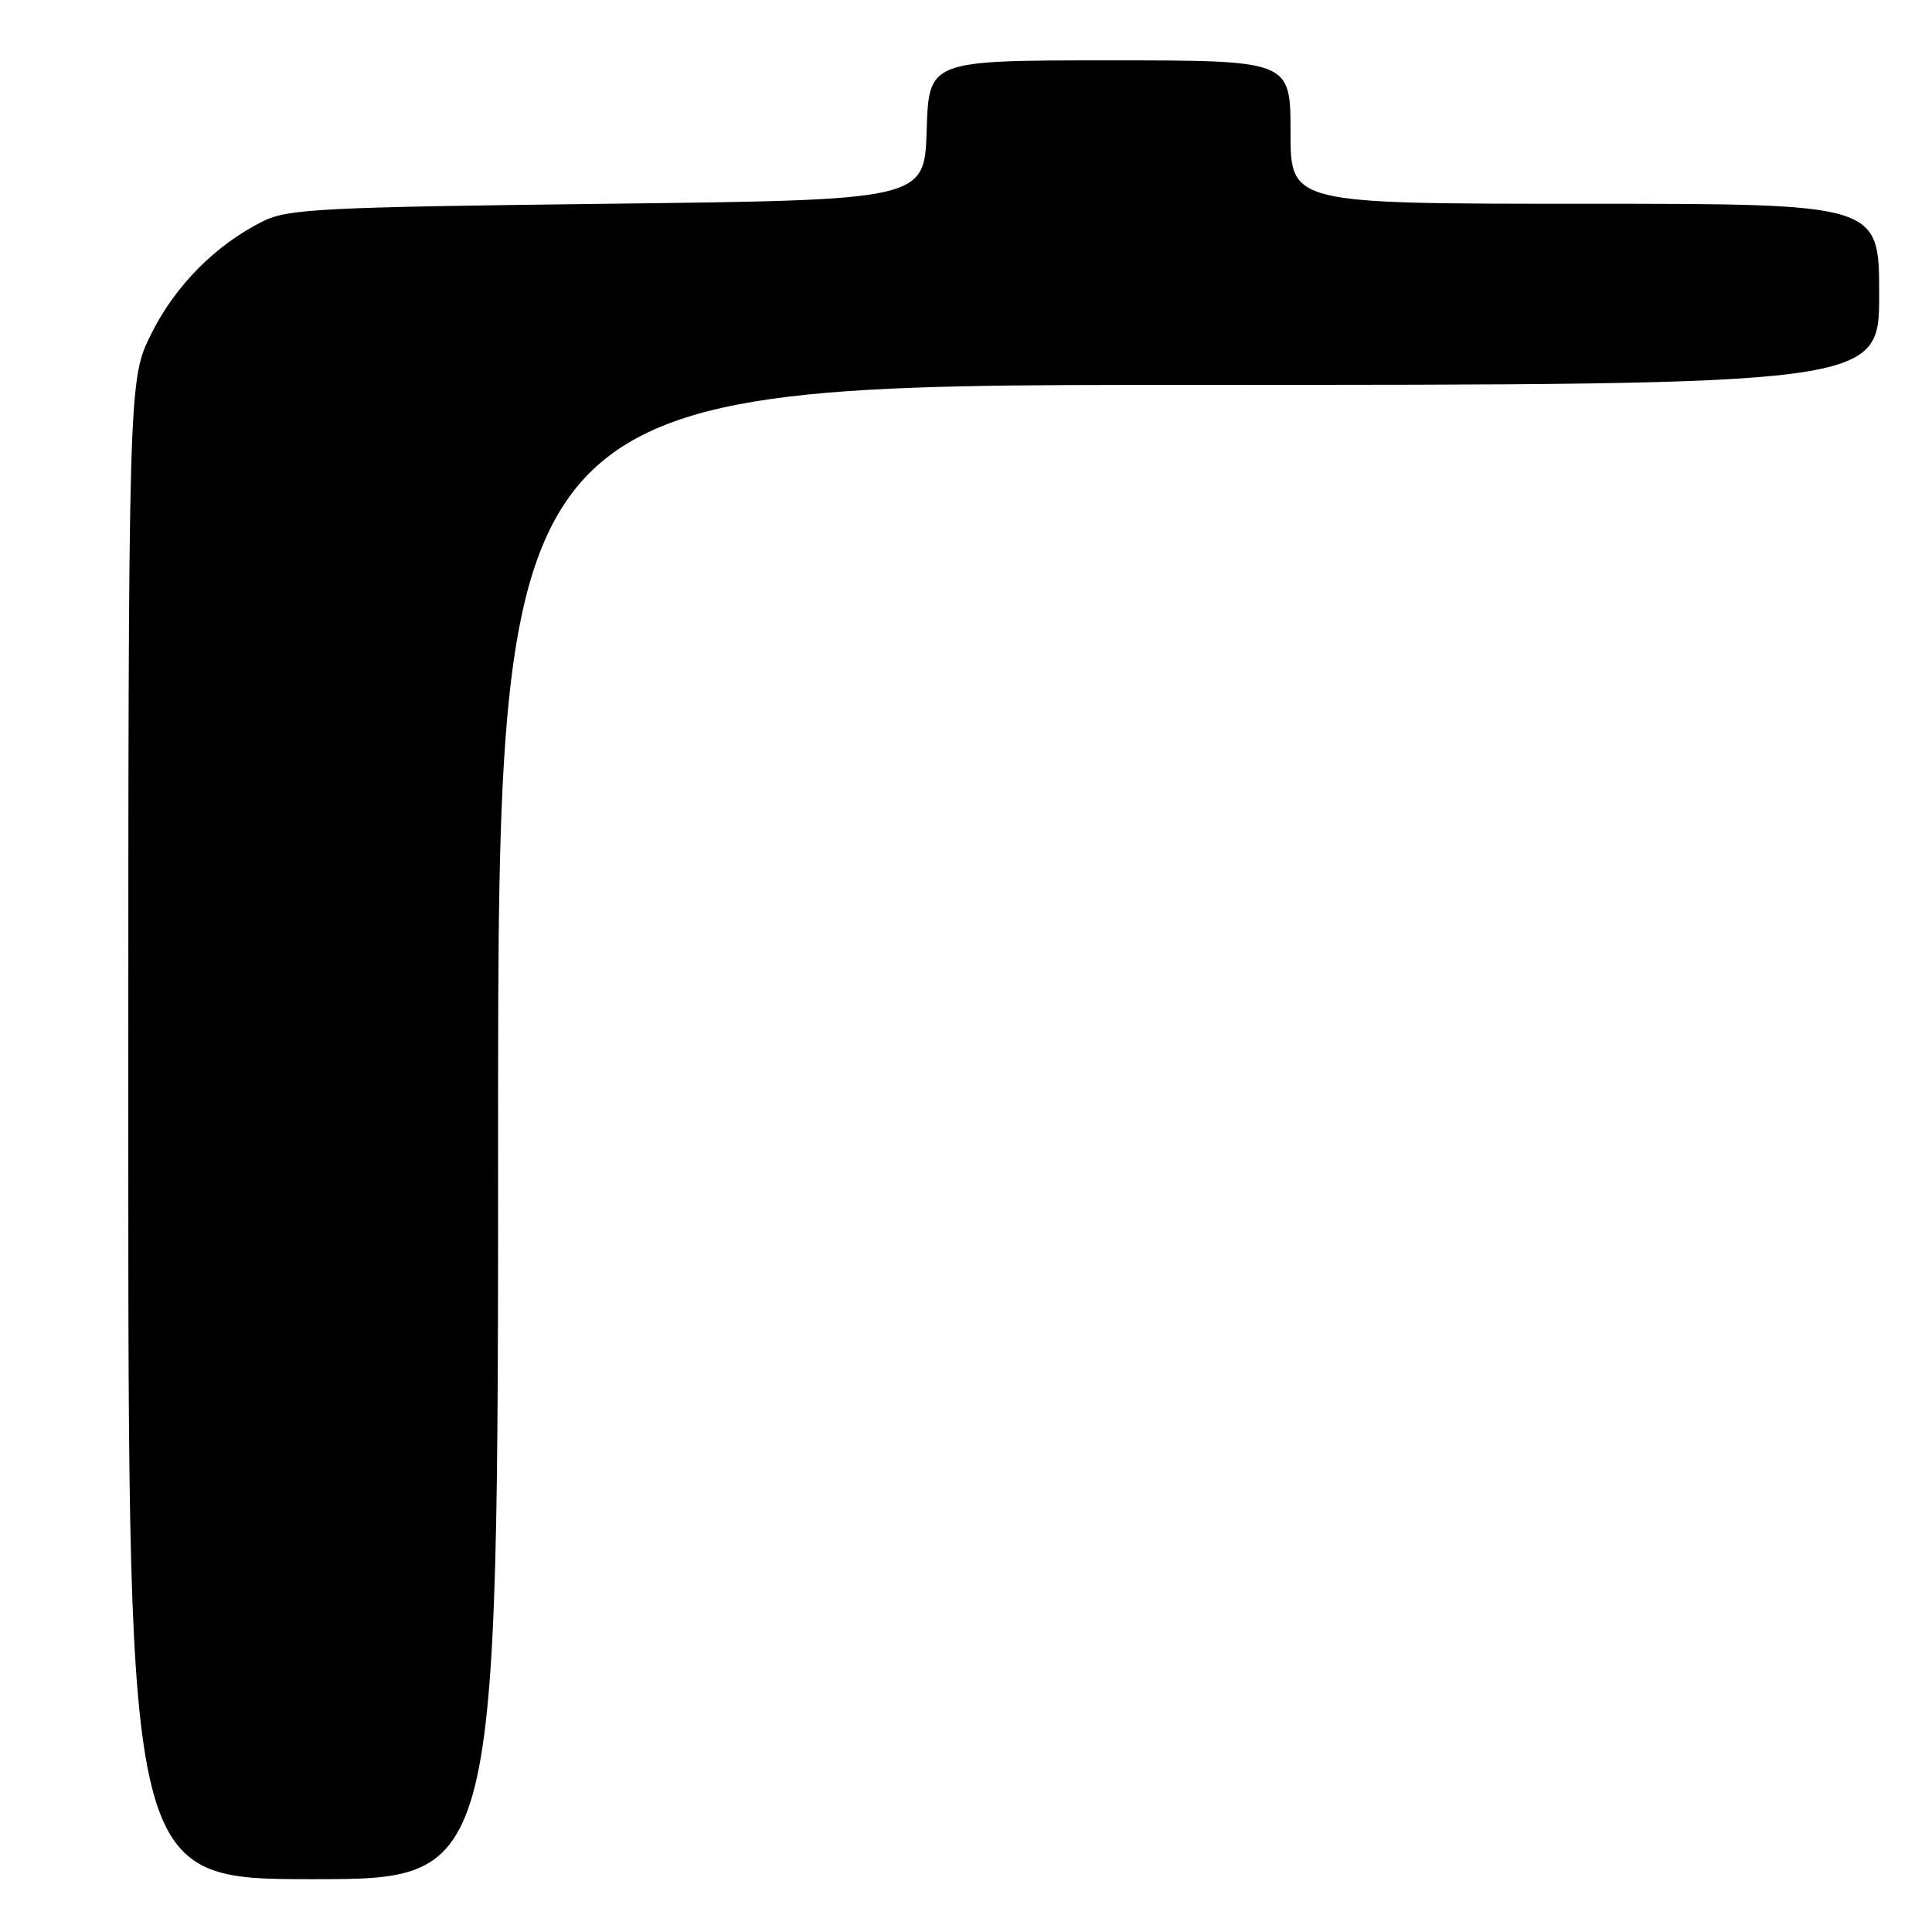 <?xml version="1.0" encoding="UTF-8" standalone="no"?>
<!DOCTYPE svg PUBLIC "-//W3C//DTD SVG 1.1//EN" "http://www.w3.org/Graphics/SVG/1.1/DTD/svg11.dtd" >
<svg xmlns="http://www.w3.org/2000/svg" xmlns:xlink="http://www.w3.org/1999/xlink" version="1.1" viewBox="0 0 256 256">
 <g >
 <path fill="currentColor"
d=" M 66.00 150.00 C 66.00 51.00 66.00 51.00 157.50 51.00 C 249.00 51.00 249.00 51.00 249.00 39.00 C 249.00 27.00 249.00 27.00 210.00 27.00 C 171.00 27.00 171.00 27.00 171.00 17.50 C 171.00 8.00 171.00 8.00 147.04 8.00 C 123.08 8.00 123.08 8.00 122.79 17.25 C 122.50 26.50 122.50 26.50 80.50 27.00 C 42.56 27.45 38.15 27.68 34.86 29.31 C 28.60 32.43 23.26 37.80 20.07 44.18 C 17.00 50.32 17.00 50.32 17.00 149.66 C 17.00 249.00 17.00 249.00 41.50 249.00 C 66.00 249.00 66.00 249.00 66.00 150.00 Z "/>
</g>
</svg>